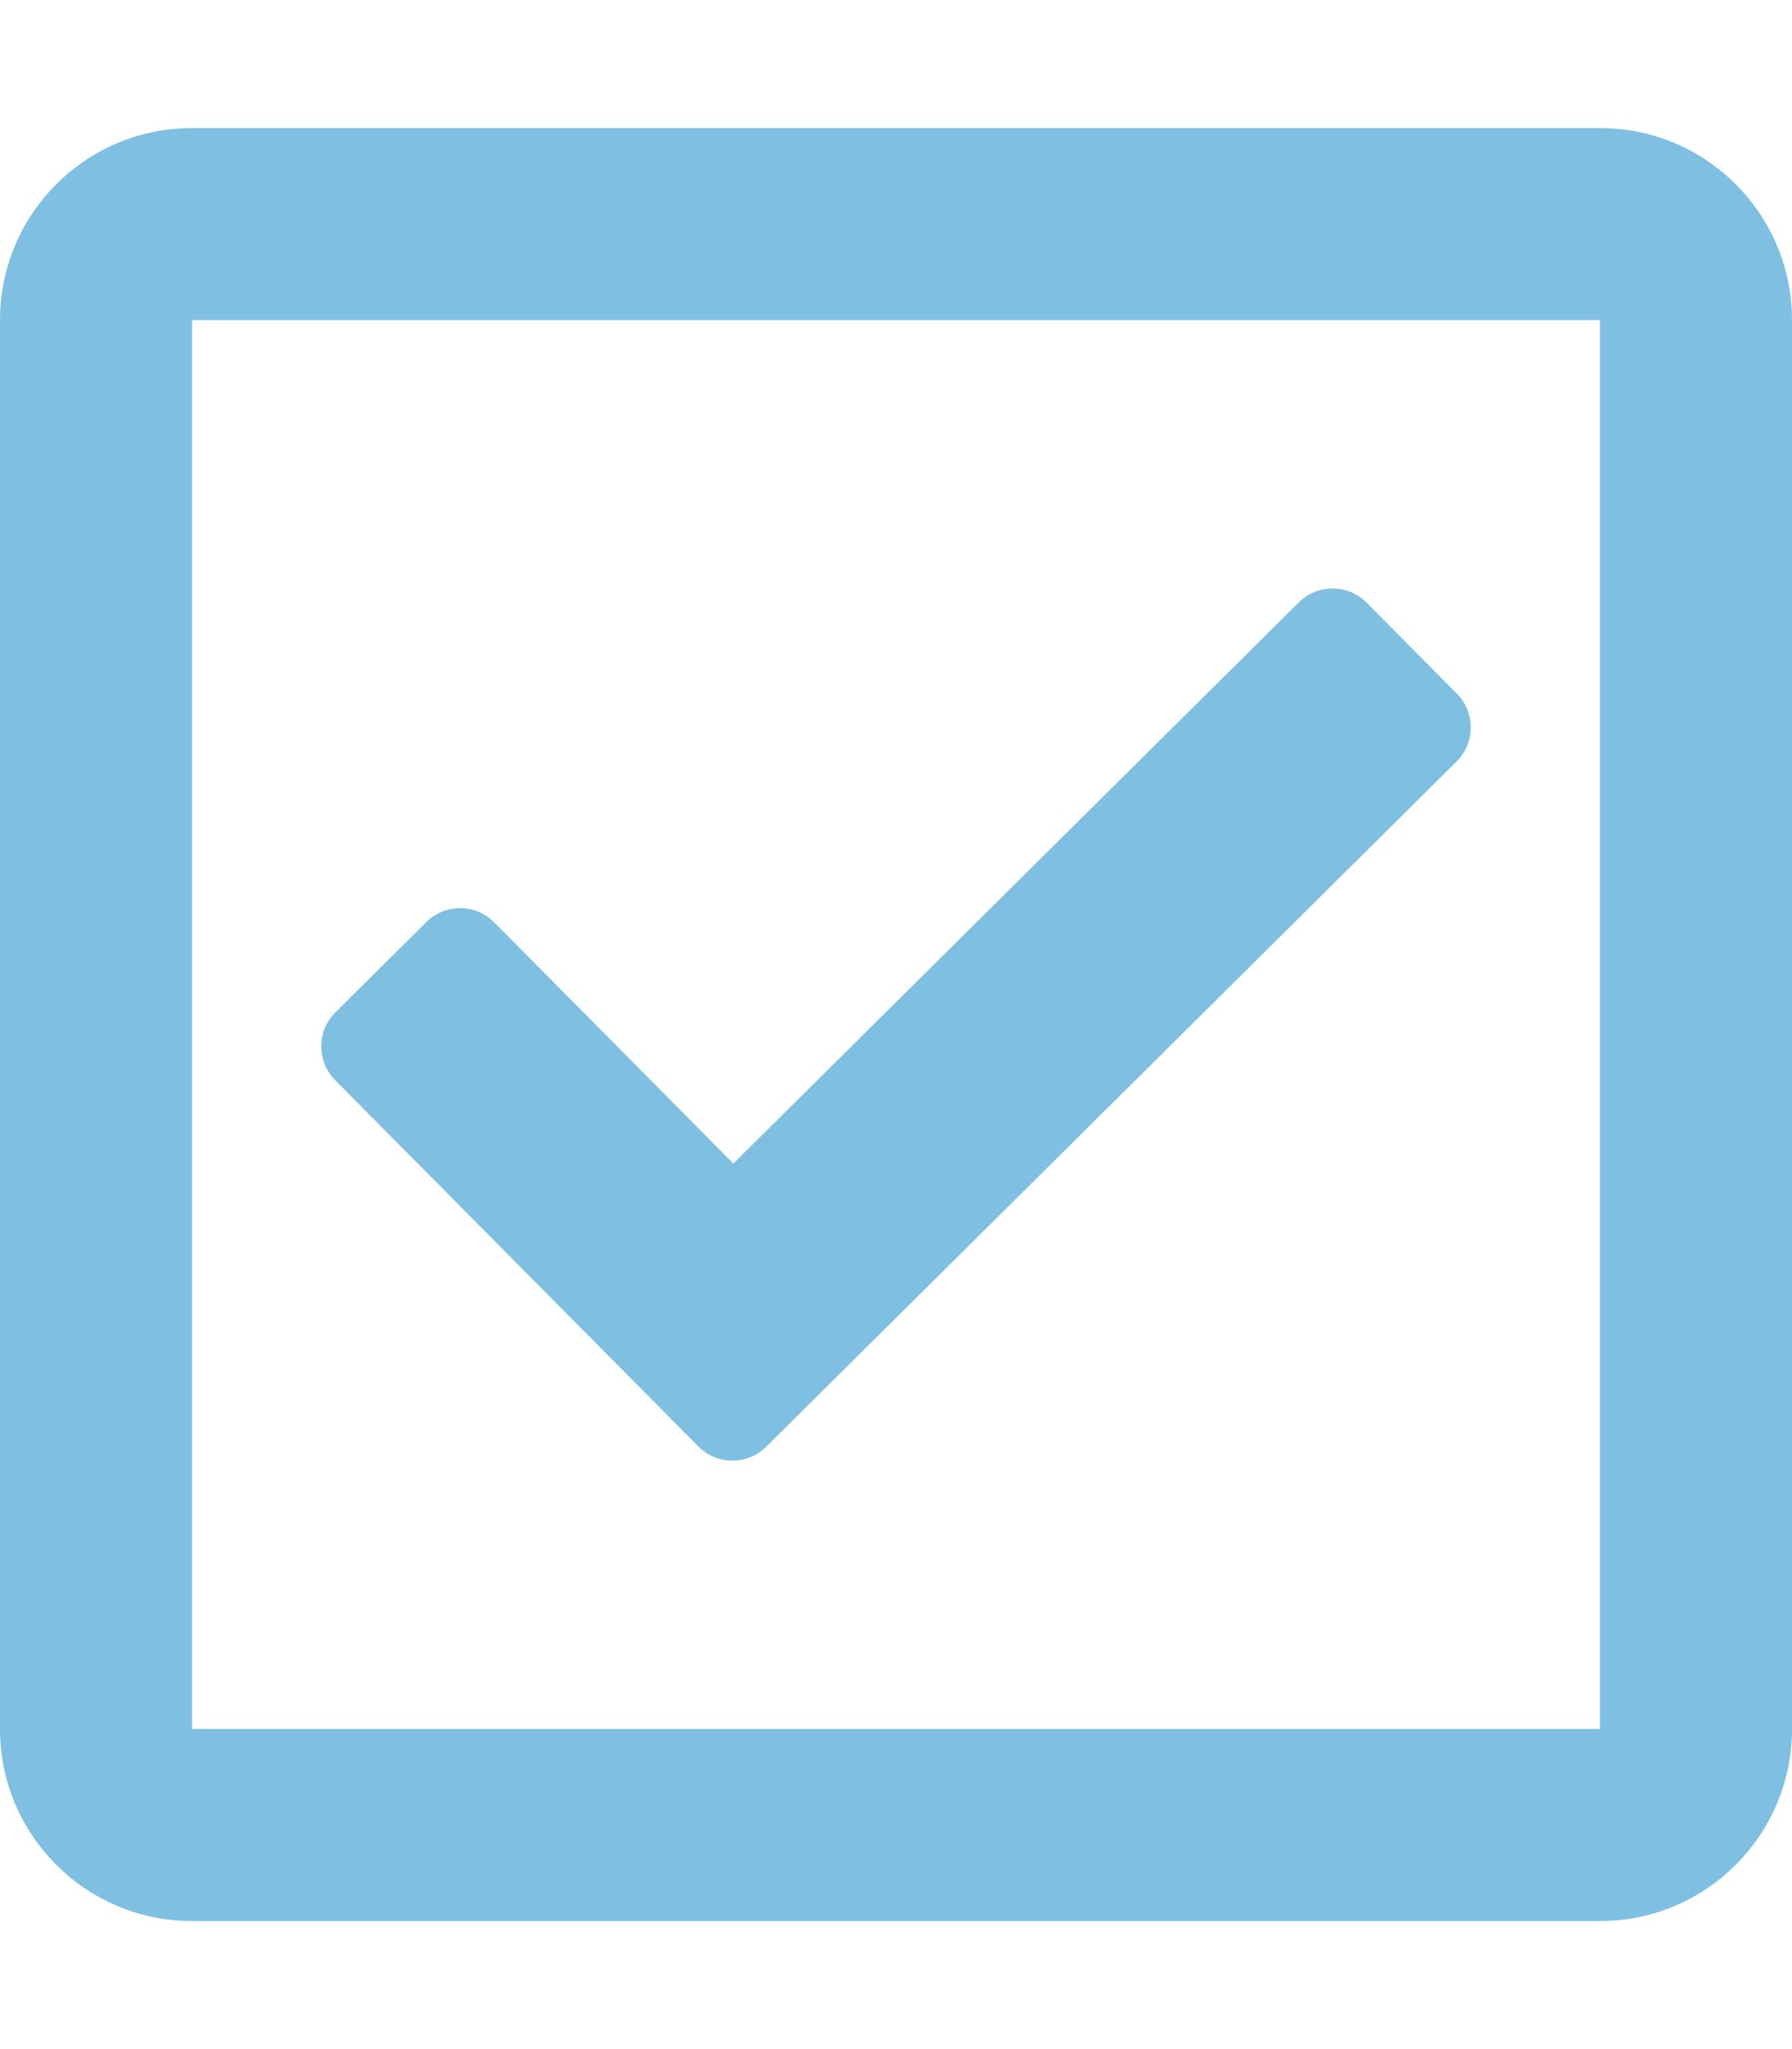 <svg width="28" height="32" viewBox="0 0 28 32" fill="none" xmlns="http://www.w3.org/2000/svg">
<path d="M25 2H3C1.343 2 0 3.343 0 5V27C0 28.657 1.343 30 3 30H25C26.657 30 28 28.657 28 27V5C28 3.343 26.657 2 25 2ZM25 27H3V5H25V27ZM22.759 11.892L11.972 22.593C11.678 22.884 11.203 22.882 10.911 22.588L5.237 16.869C4.946 16.574 4.947 16.1 5.242 15.808L6.662 14.399C6.956 14.108 7.43 14.11 7.722 14.404L11.459 18.171L20.294 9.407C20.588 9.116 21.063 9.118 21.354 9.412L22.763 10.832C23.054 11.126 23.053 11.601 22.759 11.892Z" fill="#7EBFE2"/>
</svg>
